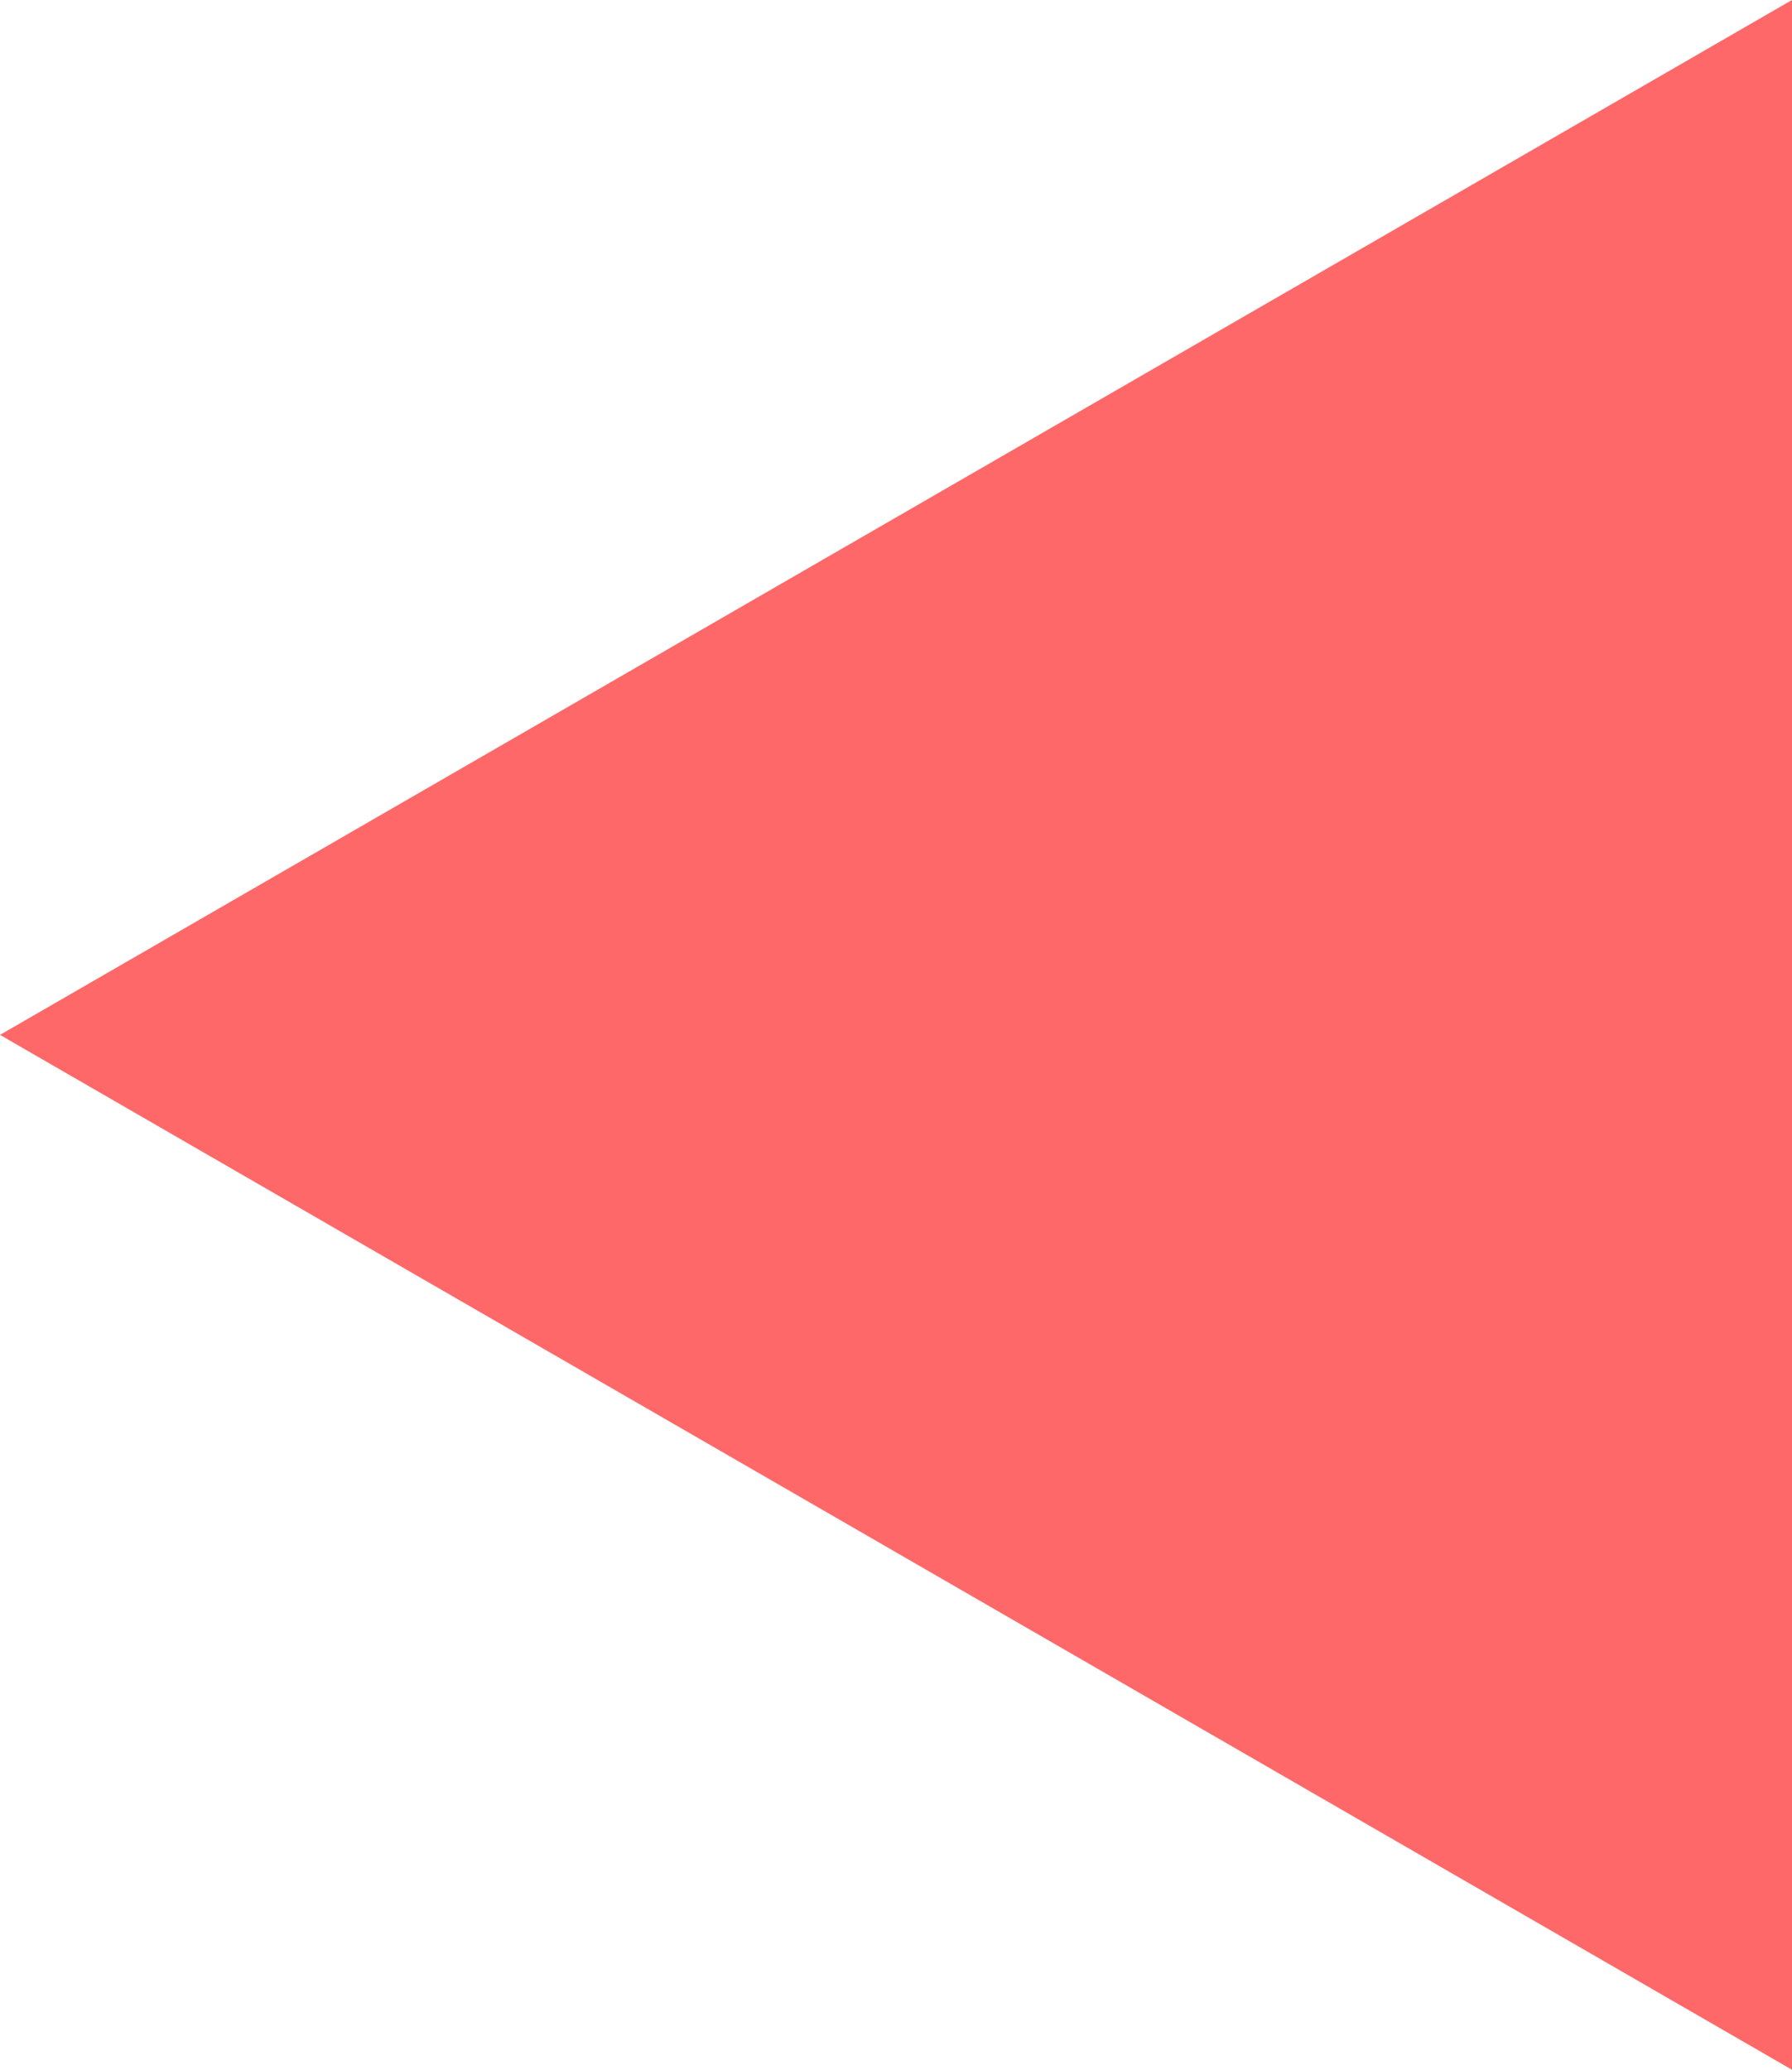 <svg xmlns="http://www.w3.org/2000/svg" width="12" height="13.856" viewBox="0 0 12 13.856">
  <path id="icon01" d="M12.928,0l-12,6.928,12,6.928Z" transform="translate(-0.928)" fill="#ff6868"/>
</svg>
